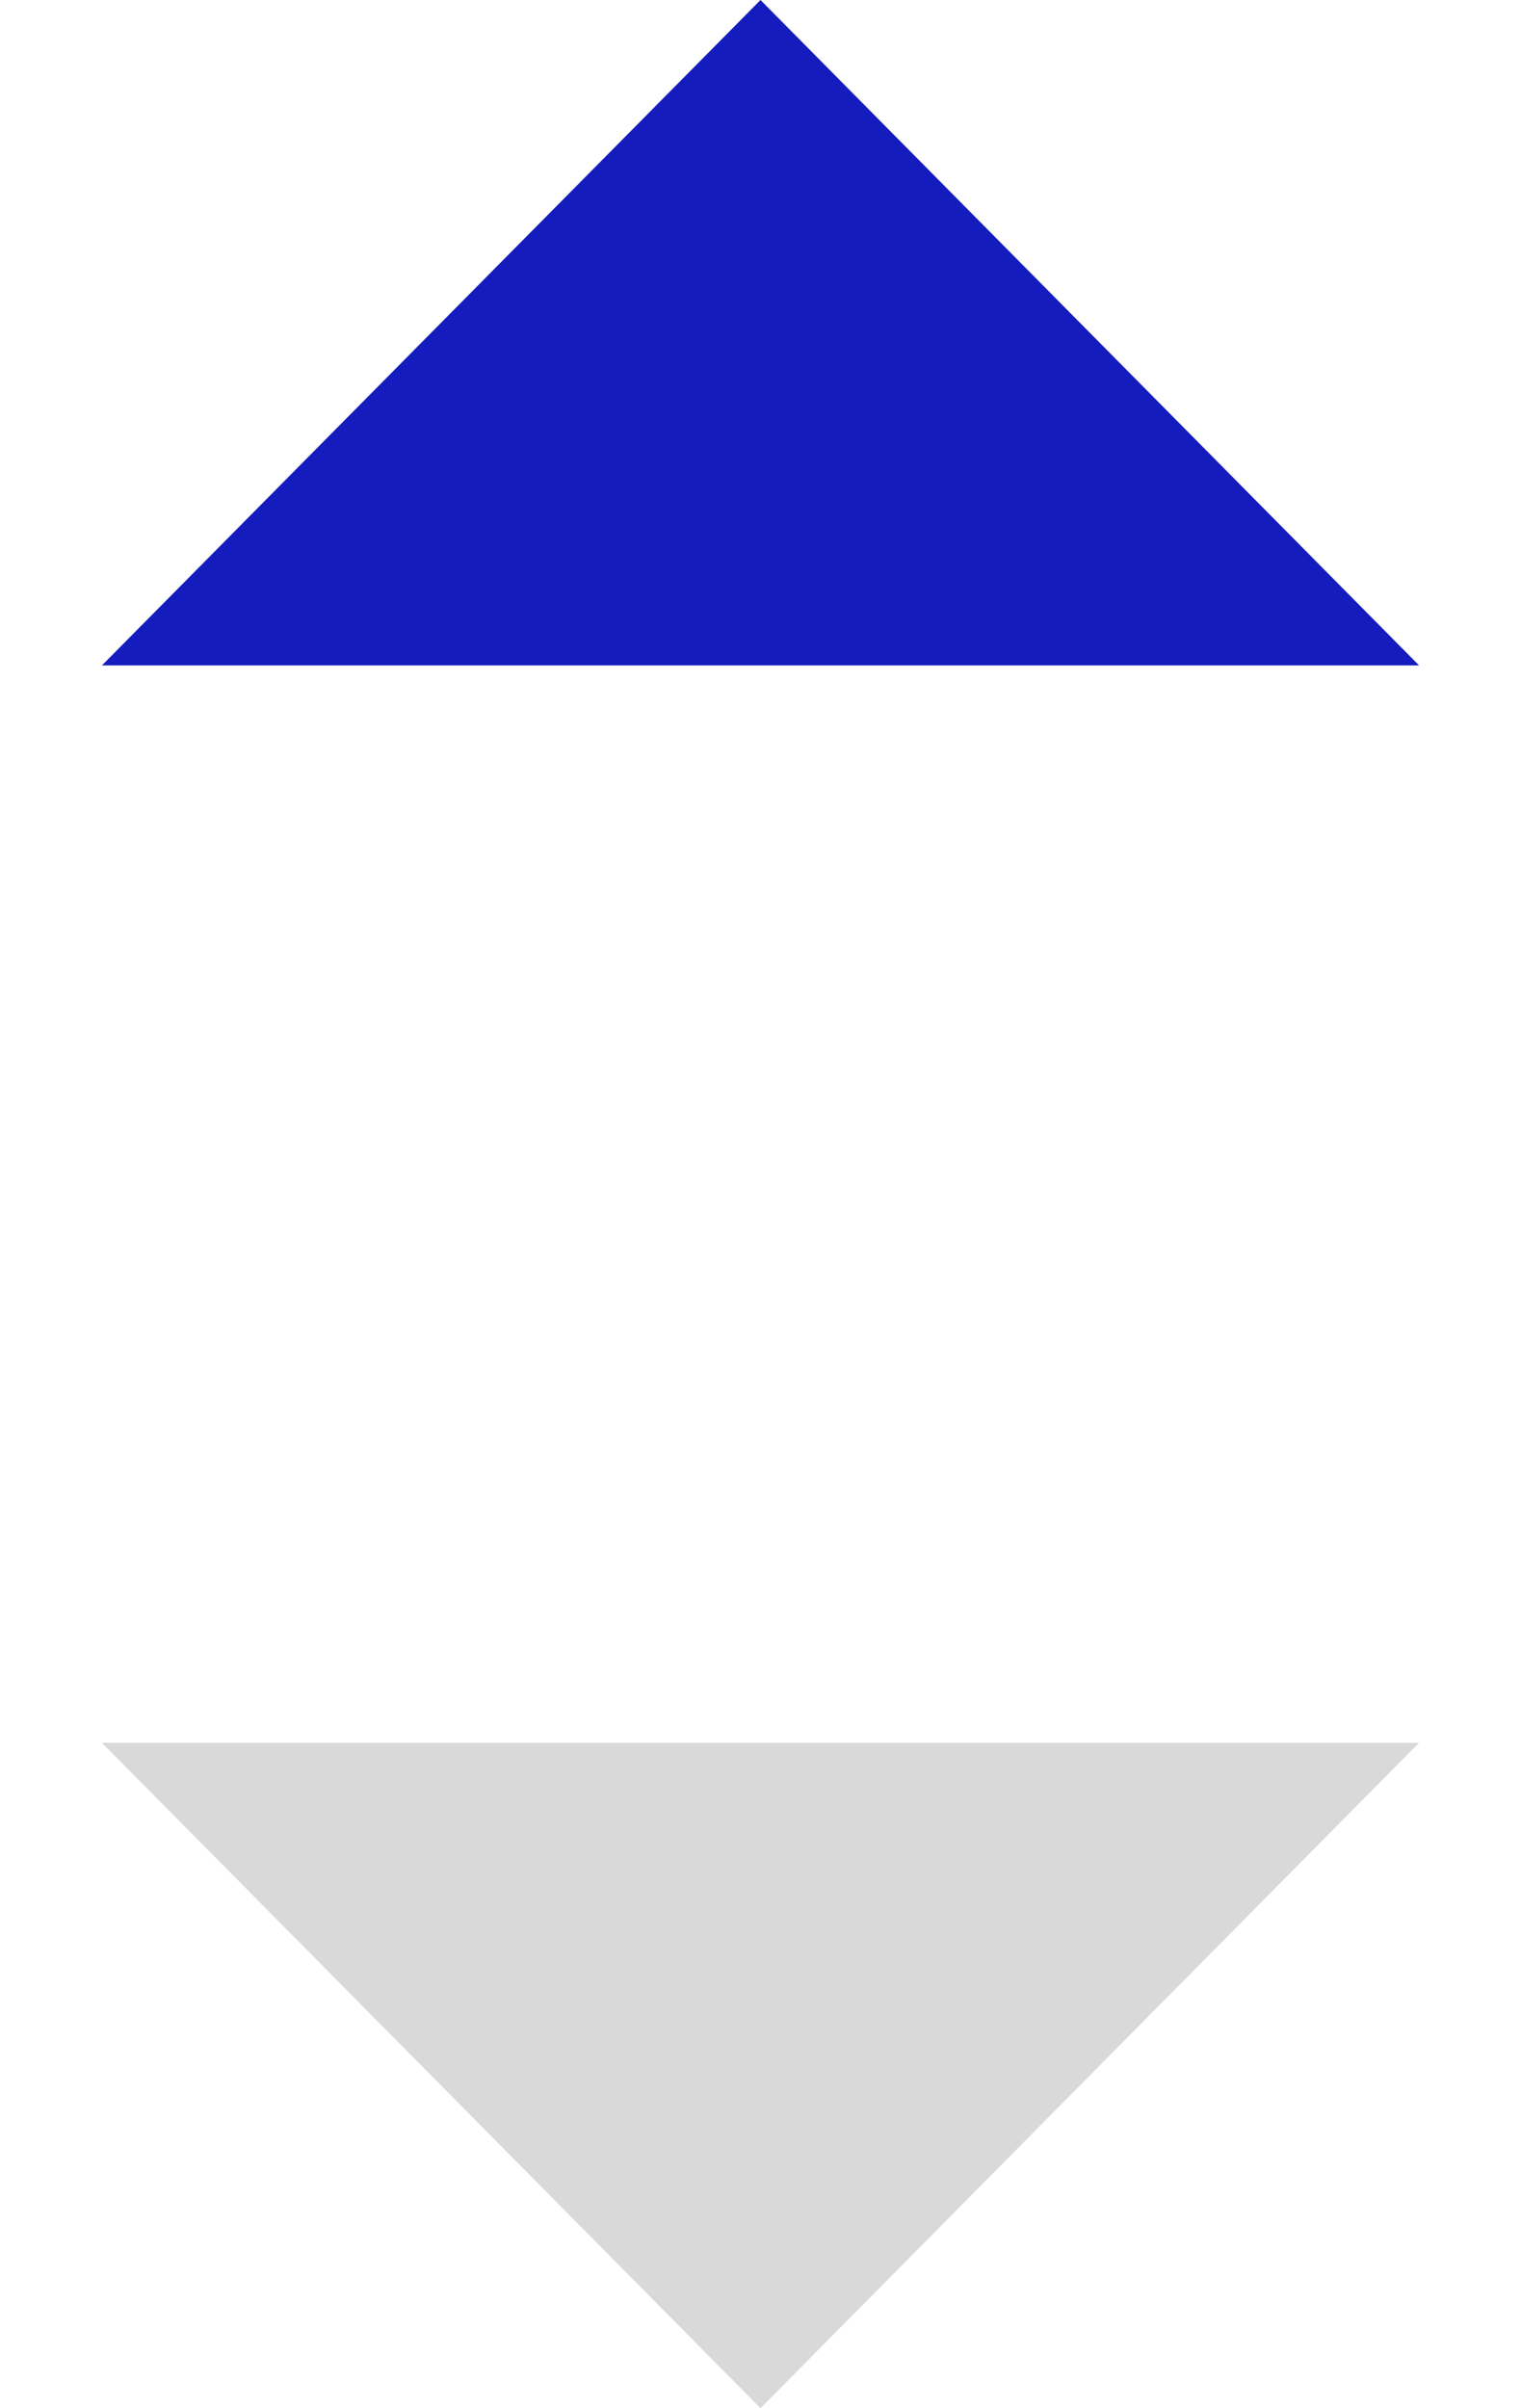 <svg width="12" height="19" viewBox="0 0 12 19" fill="none" xmlns="http://www.w3.org/2000/svg">
<path d="M6 0L11.196 5.25H0.804L6 0Z" fill="#141CBE"/>
<path d="M6 19L0.804 13.75L11.196 13.75L6 19Z" fill="#D9D9D9"/>
</svg>
